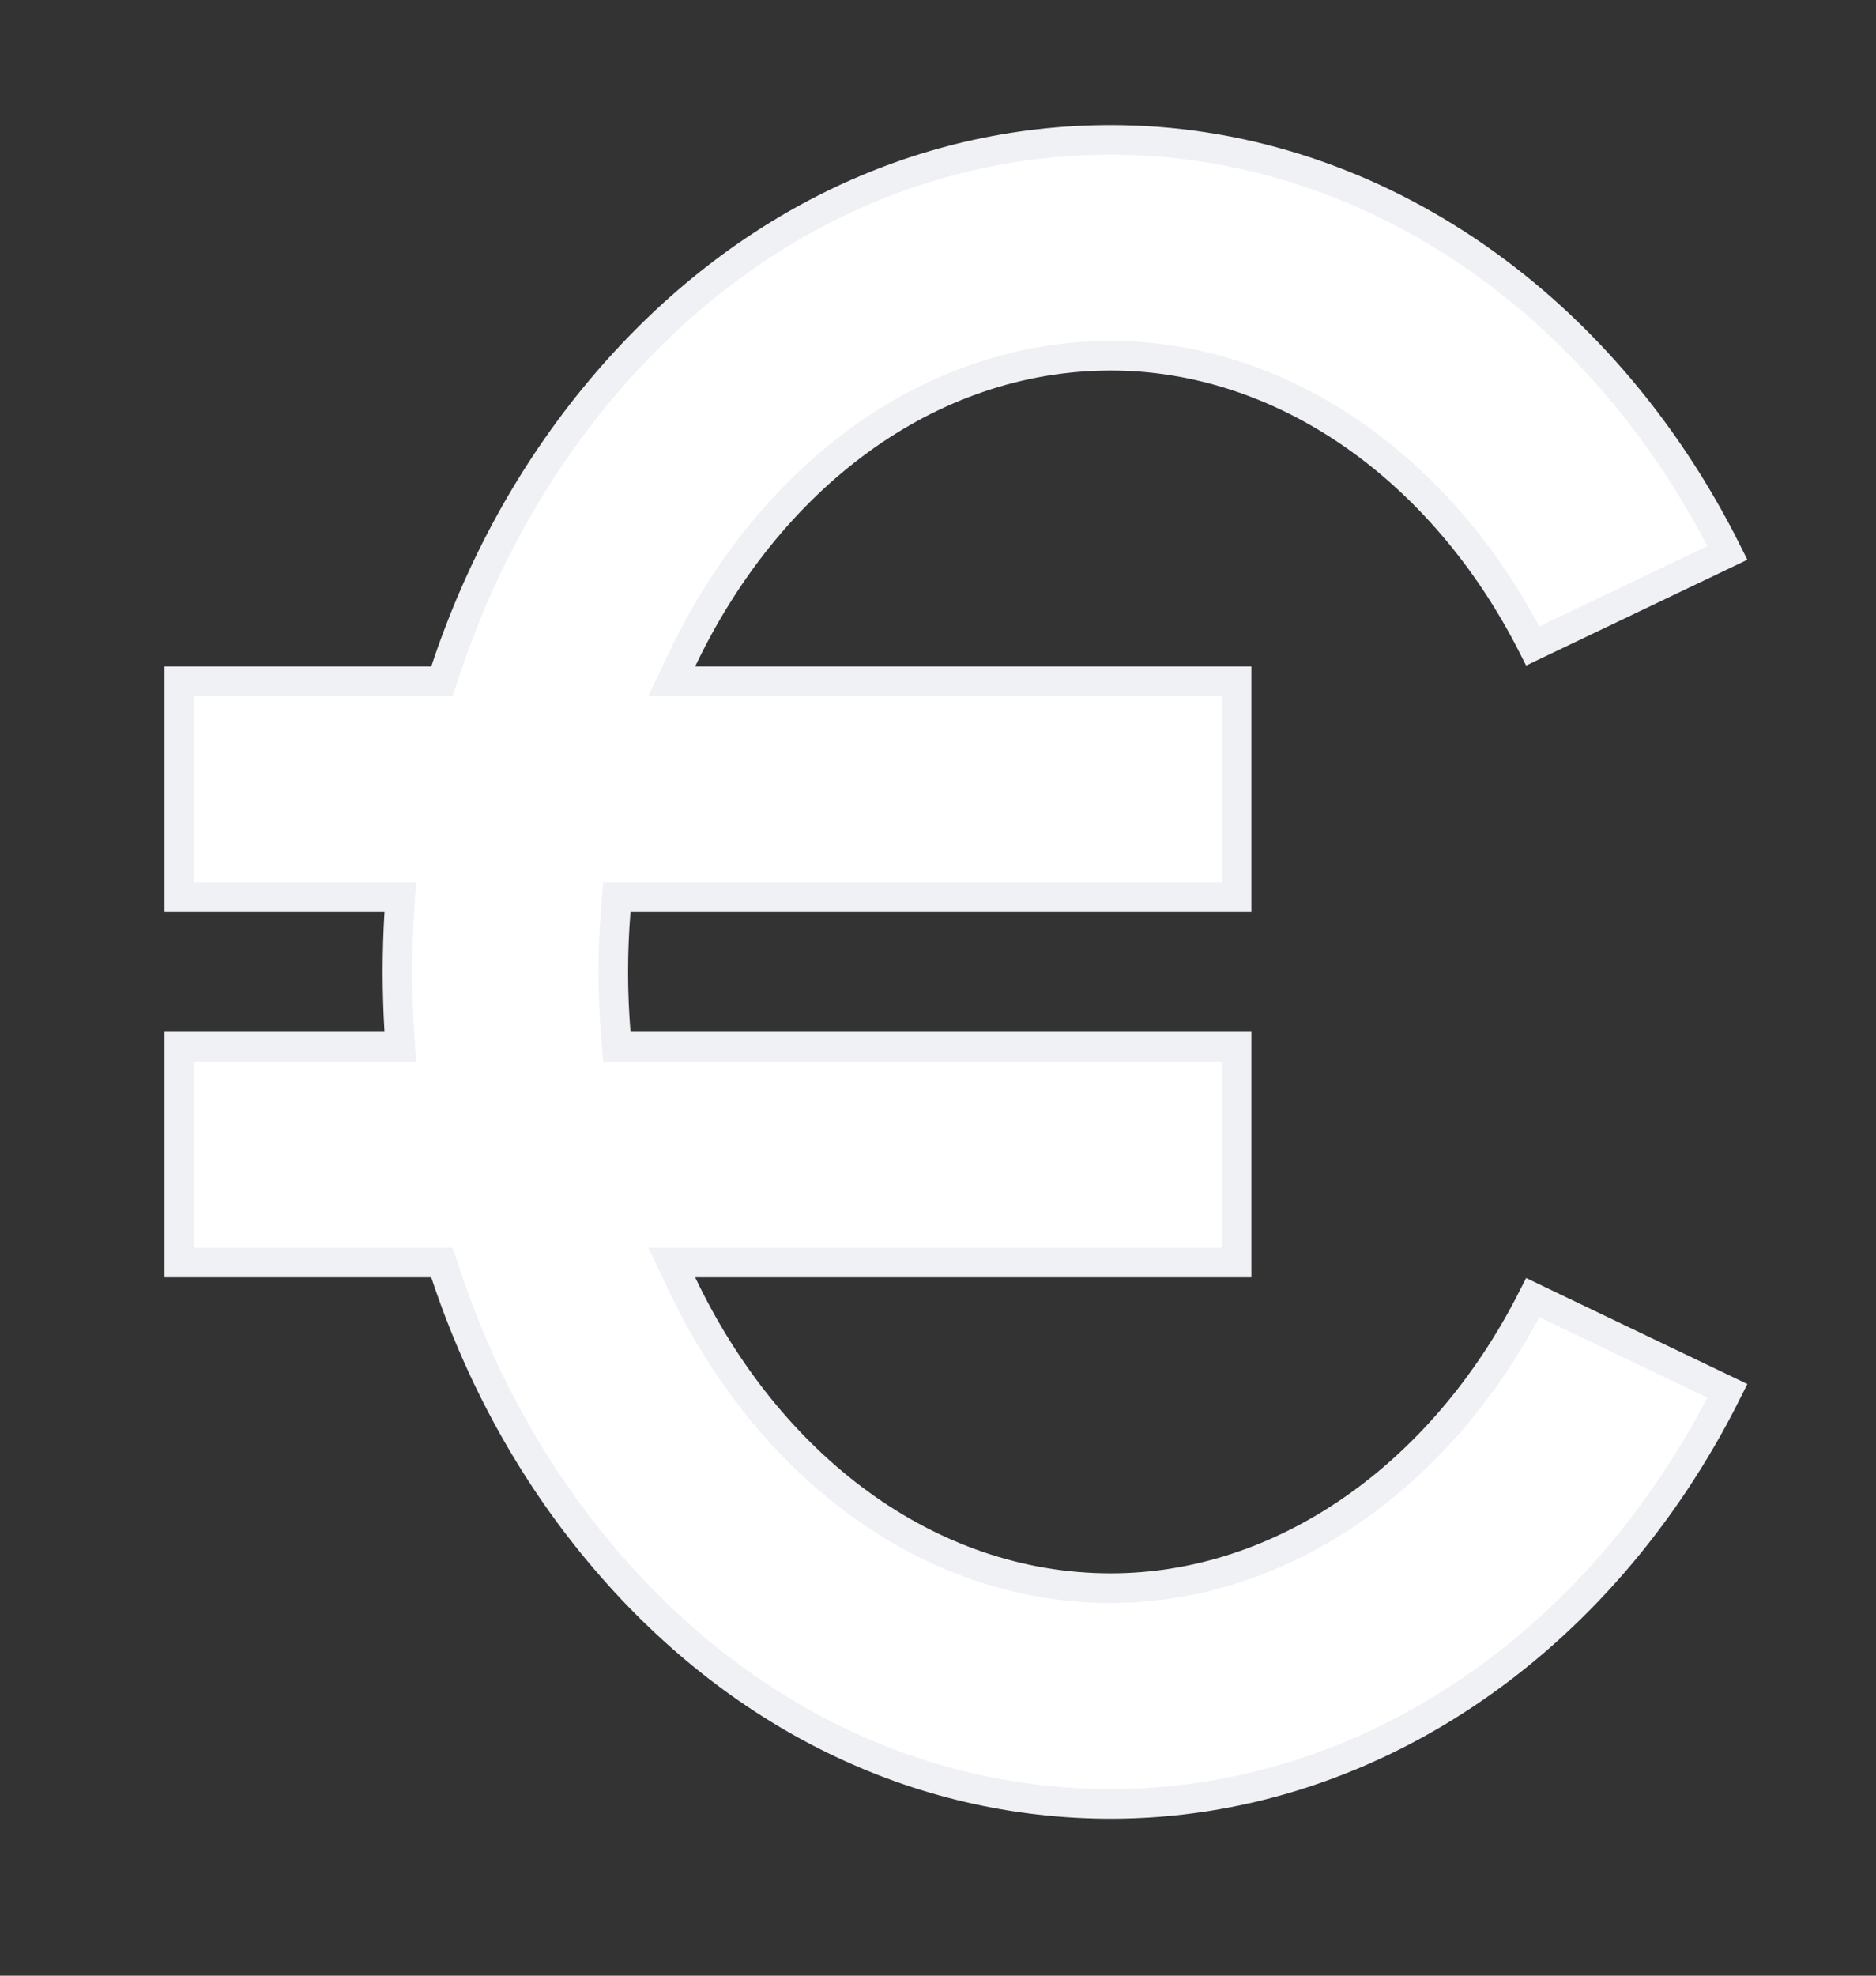 <svg width="19" height="20" viewBox="0 0 19 20" fill="none" xmlns="http://www.w3.org/2000/svg">
<rect x="0" y="0" width="19" height="20" fill="#333333" stroke="none"/>
<path d="M7.04 12.78H6.803L6.905 12.994C7.774 14.824 9.388 16.077 11.25 16.077C12.989 16.077 14.609 14.943 15.524 13.136L17.495 14.08C16.201 16.672 13.817 18.261 11.251 18.261C9.287 18.261 7.449 17.363 6.077 15.722L6.077 15.722C5.386 14.897 4.858 13.934 4.51 12.883L4.476 12.78H4.368H1.816V10.596H3.895H4.054L4.044 10.437C4.032 10.237 4.026 10.039 4.026 9.838C4.026 9.639 4.032 9.438 4.044 9.241L4.054 9.082H3.895H1.816V6.897H4.368H4.476L4.51 6.795C4.858 5.744 5.386 4.779 6.077 3.953C7.449 2.312 9.287 1.416 11.25 1.416C13.817 1.416 16.201 3.005 17.495 5.597L15.524 6.539C14.609 4.735 12.989 3.601 11.251 3.601C9.388 3.601 7.774 4.853 6.905 6.683L6.803 6.897H7.04H12.524V9.082H6.385H6.247L6.236 9.22C6.22 9.422 6.211 9.63 6.211 9.838C6.211 10.048 6.22 10.253 6.236 10.457L6.247 10.596H6.385H12.524V12.78H7.04Z" fill="white" stroke="#EFF1F5" stroke-width="0.3"/>
</svg>
